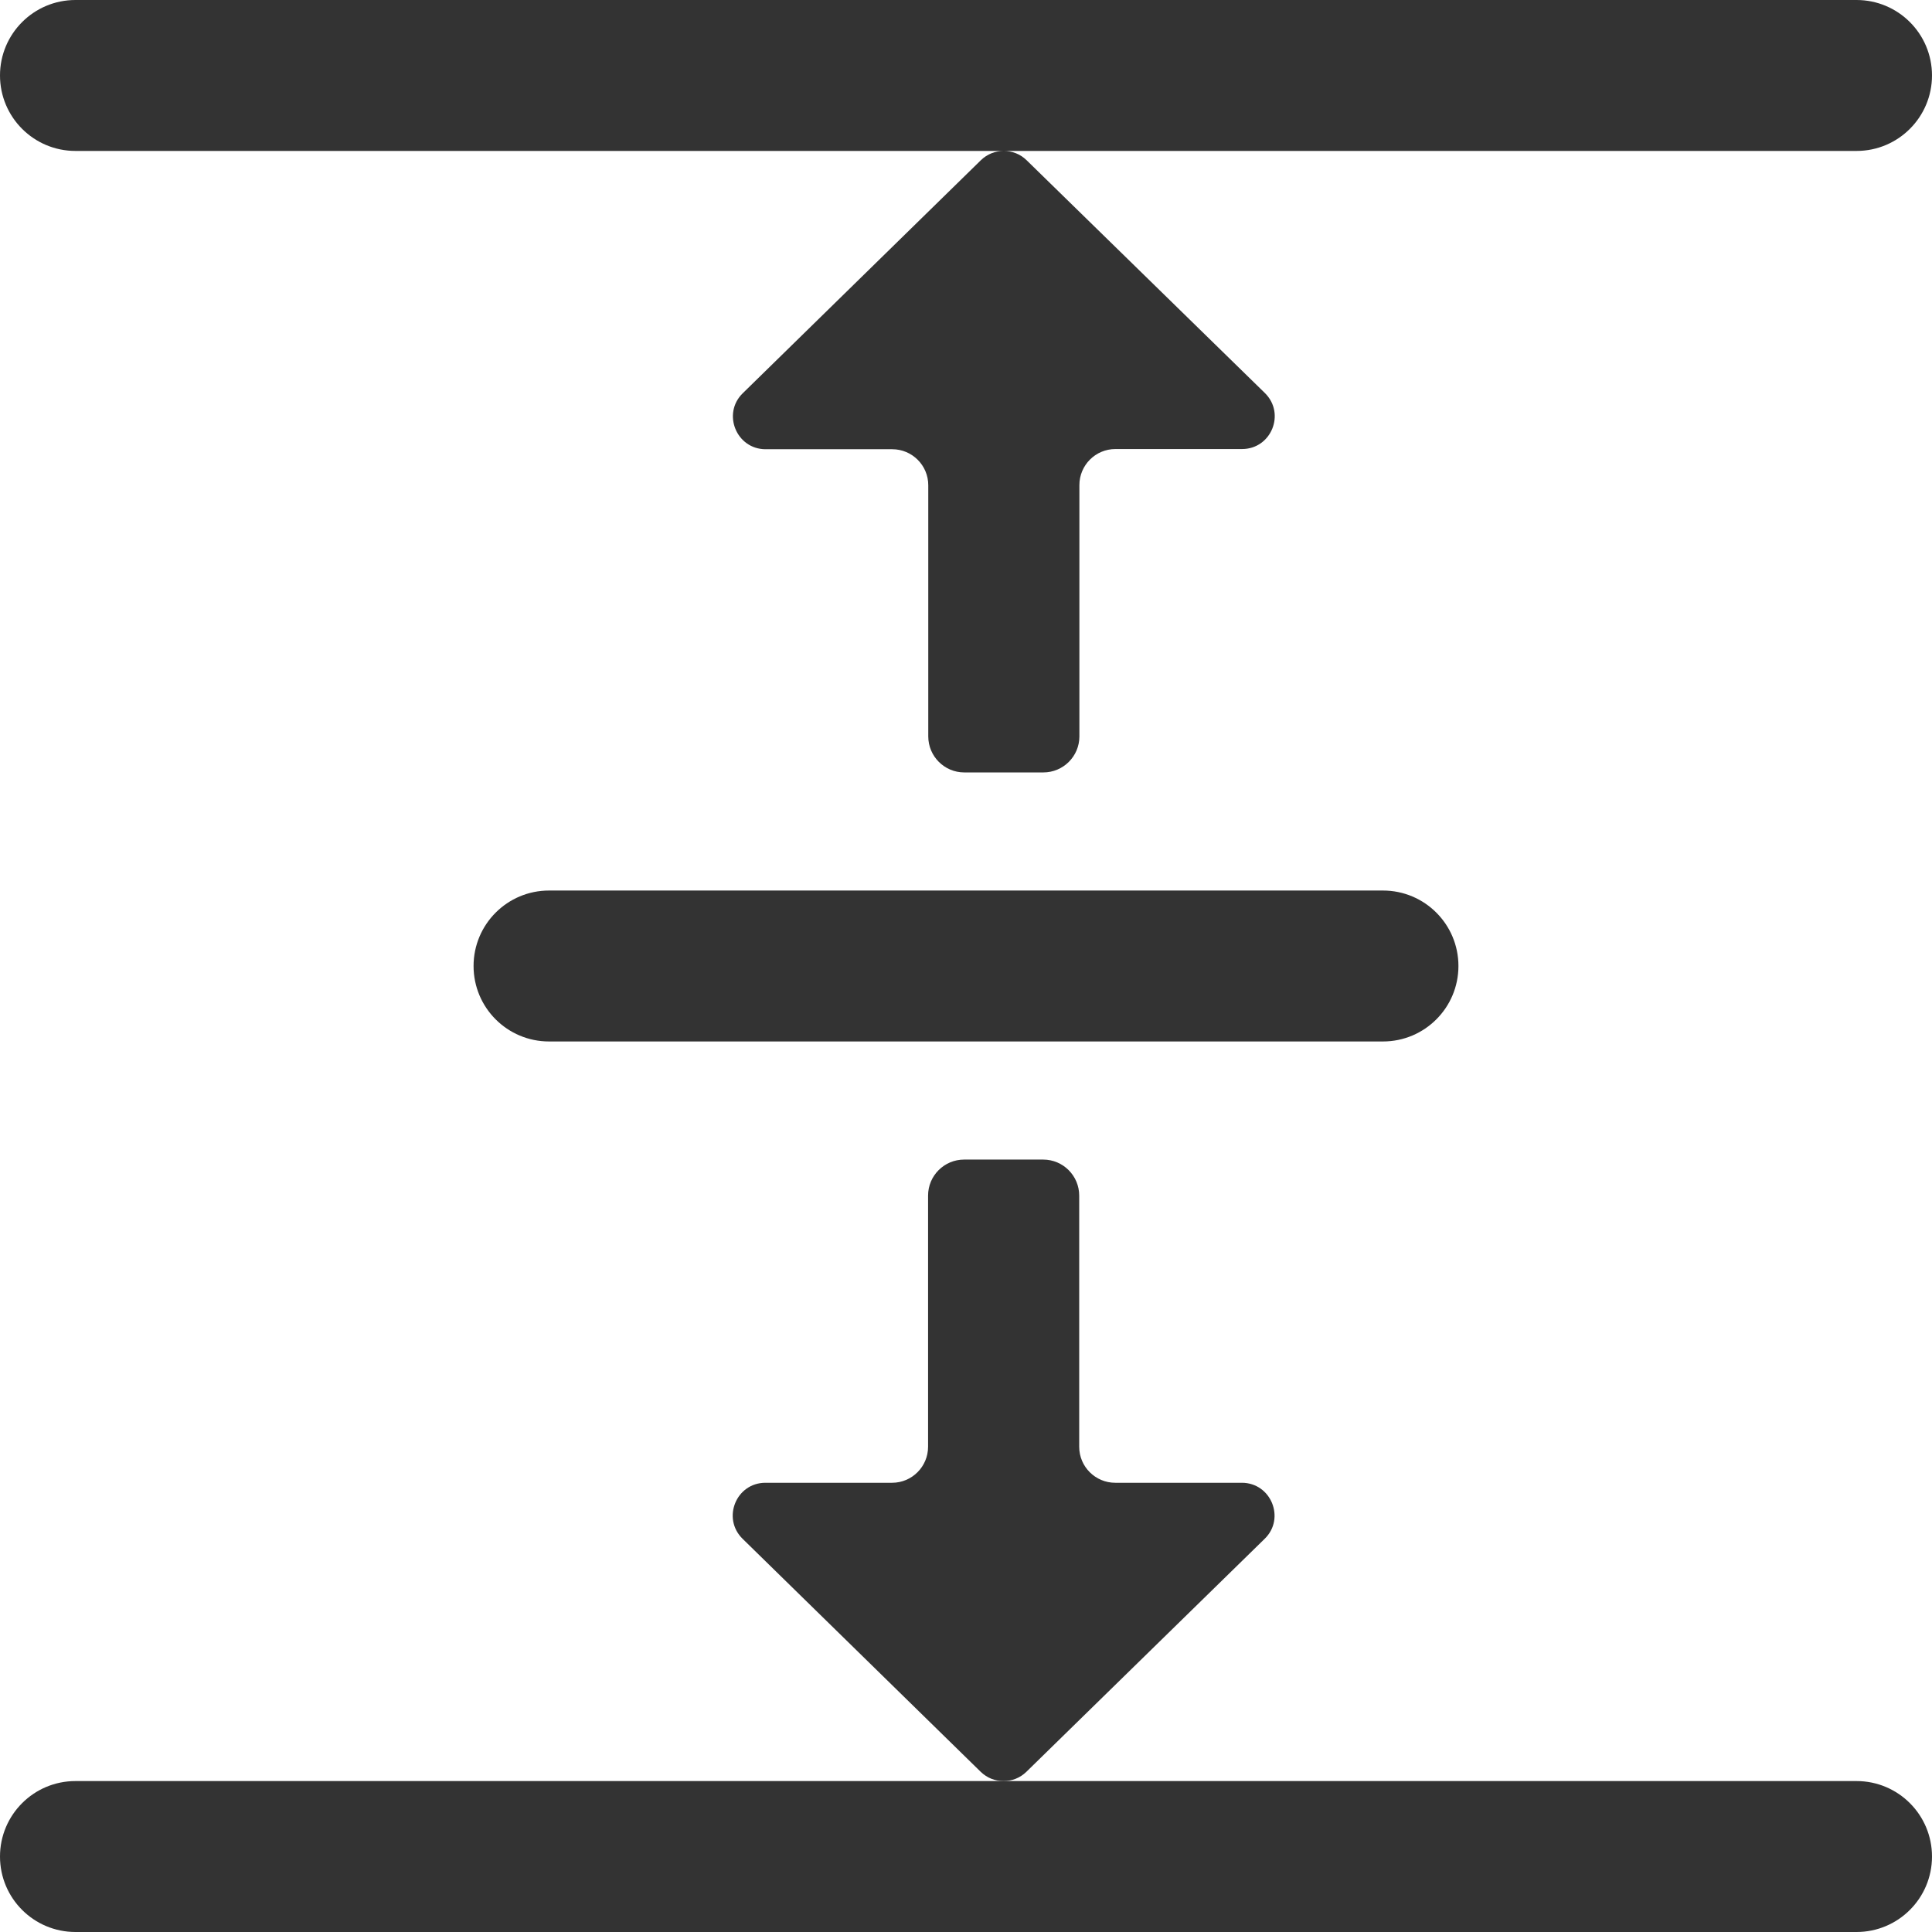 <?xml version="1.0" standalone="no"?><!DOCTYPE svg PUBLIC "-//W3C//DTD SVG 1.1//EN" "http://www.w3.org/Graphics/SVG/1.1/DTD/svg11.dtd"><svg class="icon" width="200px" height="200.00px" viewBox="0 0 1024 1024" version="1.1" xmlns="http://www.w3.org/2000/svg"><path fill="#333333" d="M984 0H40C17.9 0 0 17.9 0 40s17.9 40 40 40h944c22.1 0 40-17.9 40-40s-17.9-40-40-40zM984 944H40c-22.1 0-40 17.9-40 40s17.9 40 40 40h944c22.1 0 40-17.9 40-40s-17.9-40-40-40zM733 552c22.1 0 40-17.9 40-40s-17.9-40-40-40H291c-22.1 0-40 17.9-40 40s17.9 40 40 40h442zM393.7 208.4c-11.1 10.8-3.4 29.7 12.1 29.7h67.1c10.5 0 19.1 8.5 19.1 19.1v133.1c0 10.5 8.5 19.1 19.1 19.1H553c10.5 0 19.1-8.5 19.1-19.1V257.1c0-10.5 8.5-19.1 19.1-19.1h67.1c15.5 0 23.2-18.8 12.1-29.7L544.1 84.9c-3.4-3.3-7.7-4.9-12.1-4.9s-8.7 1.6-12.1 4.9L393.7 208.4z"  /><path fill="#333333" d="M670.3 815.6c11.1-10.8 3.4-29.7-12.1-29.7h-67.1c-10.5 0-19.1-8.5-19.1-19.1V633.7c0-10.5-8.5-19.1-19.1-19.1H511c-10.5 0-19.1 8.5-19.1 19.1v133.1c0 10.5-8.5 19.1-19.1 19.1h-67.1c-15.5 0-23.2 18.8-12.1 29.7l126.2 123.5c3.4 3.3 7.7 4.9 12.1 4.9s8.7-1.6 12.1-4.9l126.3-123.5z"  /></svg>